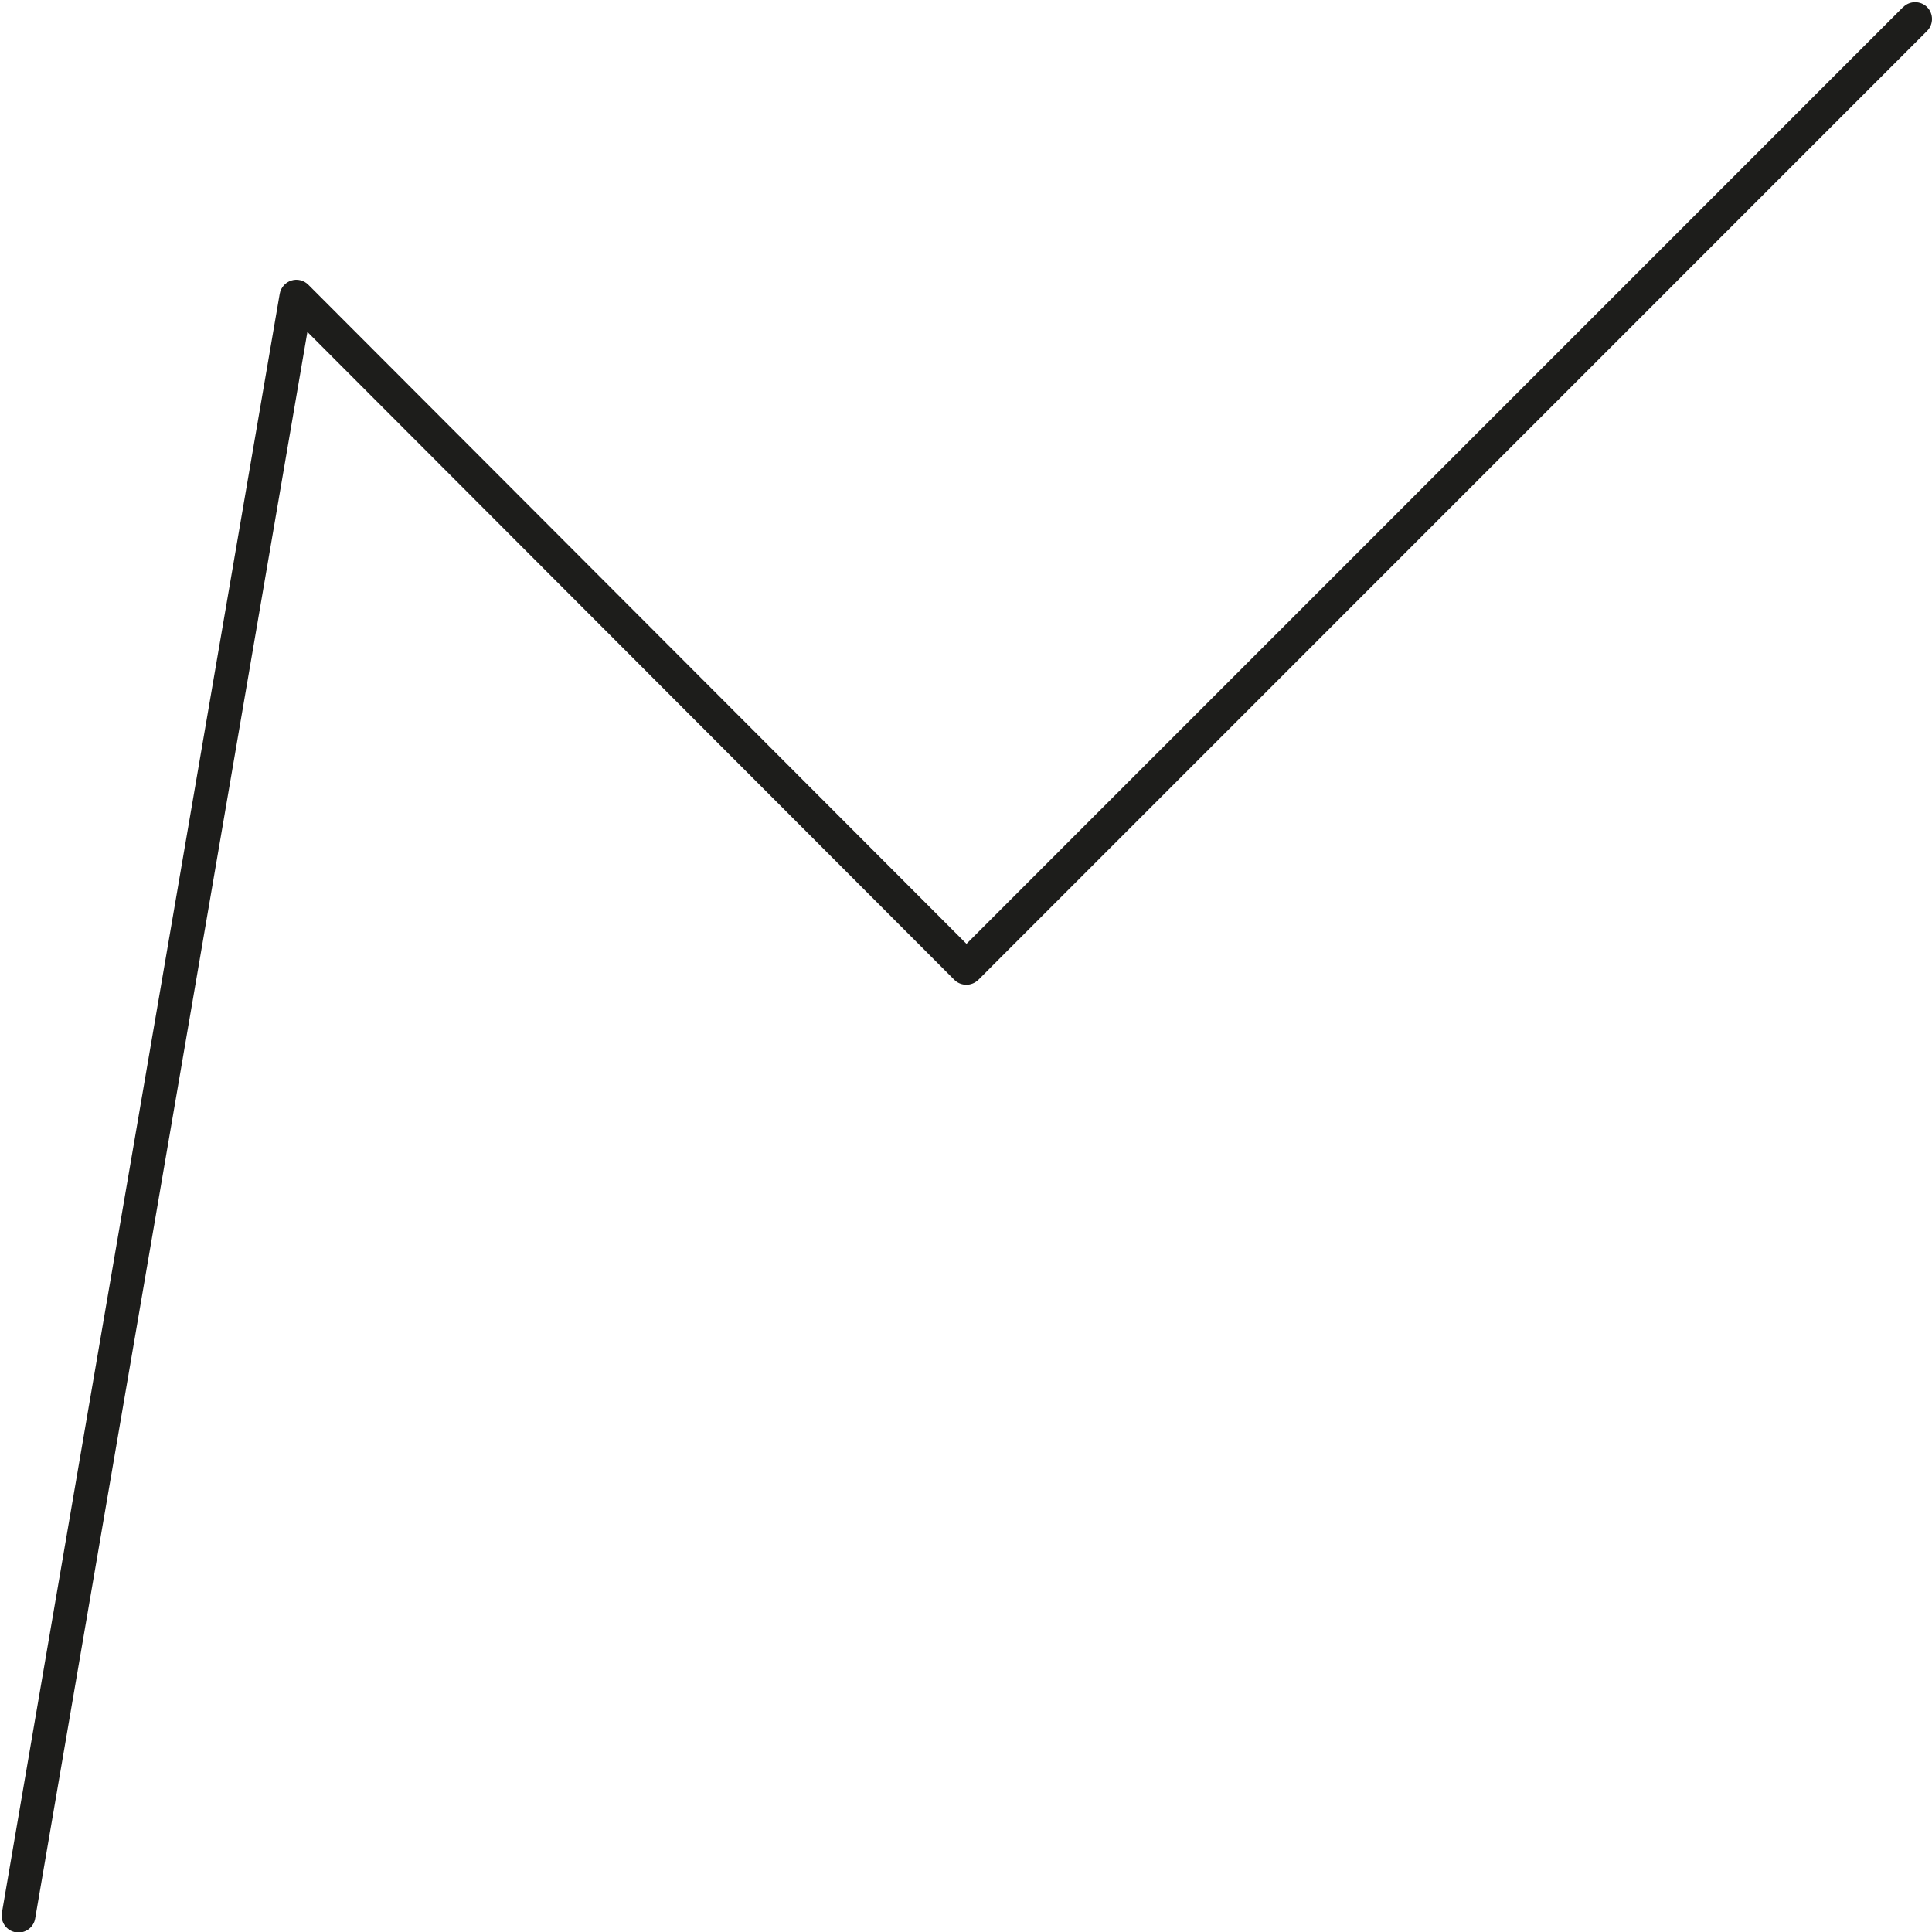 <?xml version="1.0" encoding="UTF-8"?><svg id="a" xmlns="http://www.w3.org/2000/svg" viewBox="0 0 141.73 141.73"><defs><style>.b{fill:#1d1d1b;}</style></defs><path class="b" d="M139.61,.52L70.9,69.24,22.62,20.89c-.33-.33-.81-.45-1.25-.31-.44,.14-.77,.52-.85,.97L.14,140.32c-.12,.68,.34,1.32,1.01,1.43,.07,.01,.14,.02,.21,.02,.59,0,1.12-.43,1.22-1.03L22.55,24.35l47.46,47.53c.23,.23,.55,.36,.88,.36s.64-.13,.88-.36L141.37,2.27c.48-.48,.48-1.27,0-1.75s-1.27-.48-1.75,0Z"/></svg>